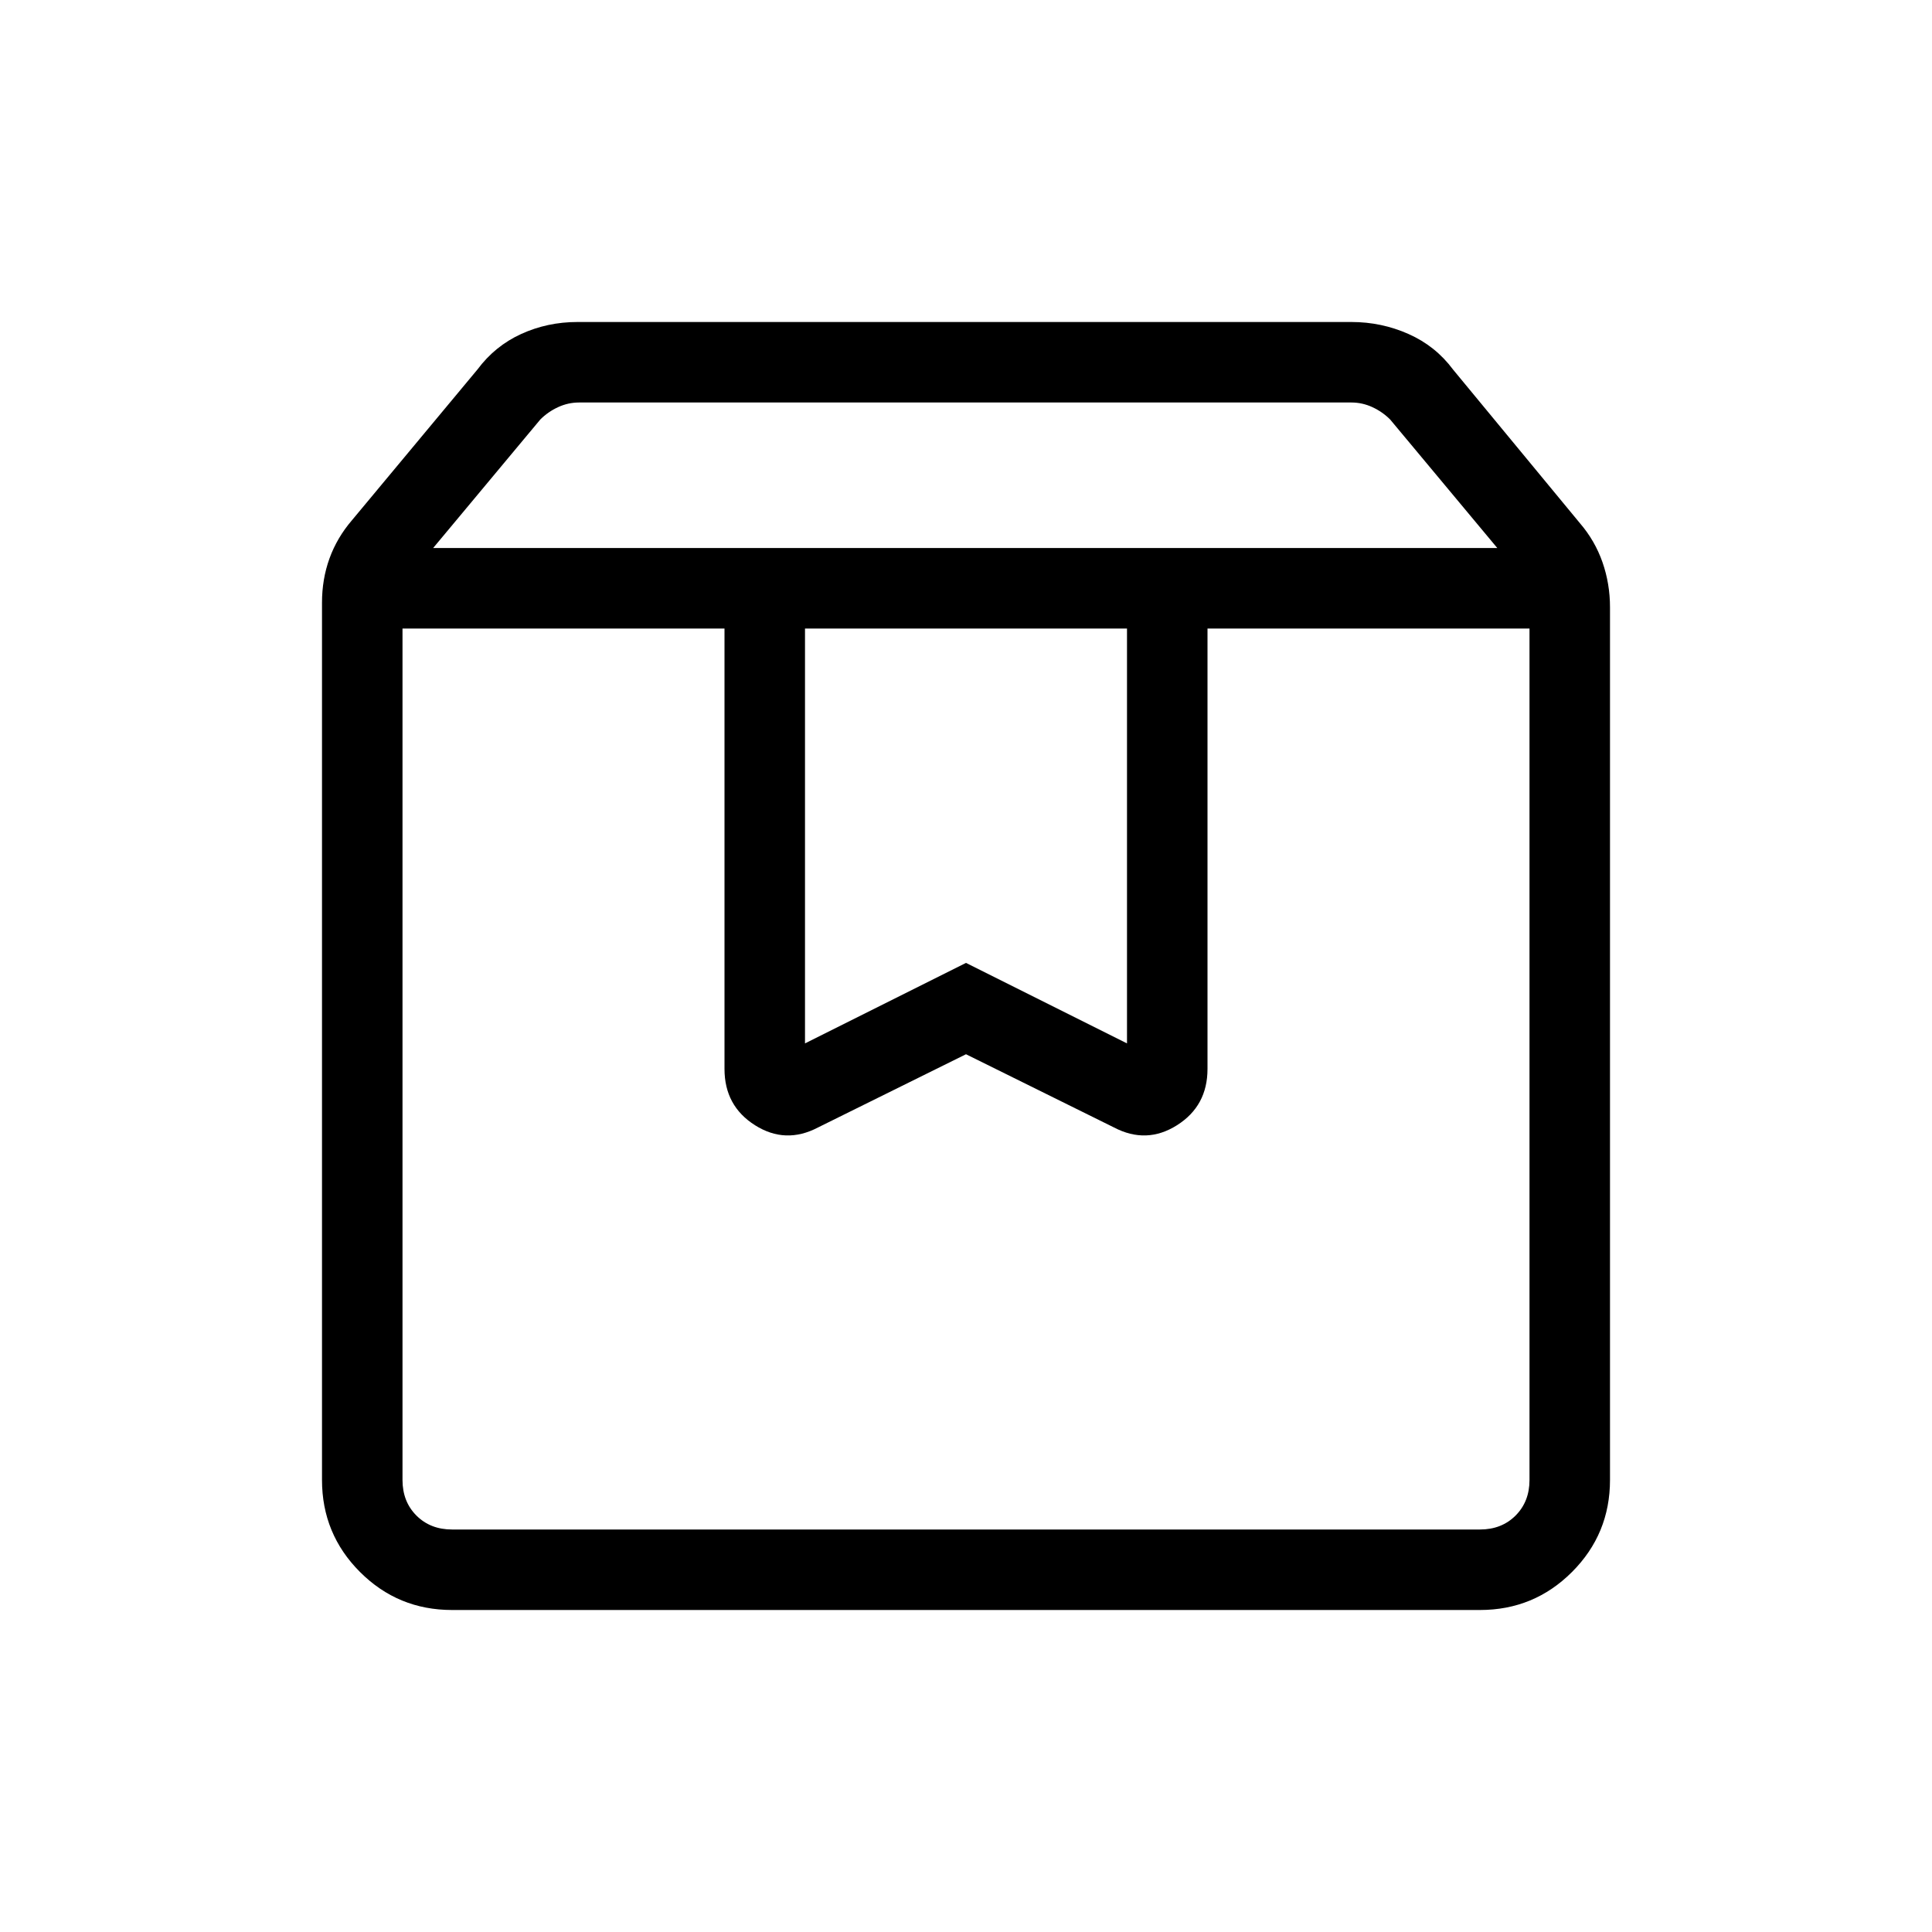 <svg xmlns="http://www.w3.org/2000/svg" height="24" viewBox="0 -960 960 960" width="24"><path d="M200-647.692v423.077q0 10.769 6.923 17.692T224.615-200h510.77q10.769 0 17.692-6.923T760-224.615v-423.077H600v218.846q0 18.385-15.154 27.962-15.153 9.577-31.307 1.115L480-436.154l-73.539 36.385q-16.154 8.462-31.307-1.115Q360-410.461 360-428.846v-218.846H200ZM224.615-160q-26.846 0-45.731-18.884Q160-197.769 160-224.615v-435.924q0-11.692 3.731-22 3.73-10.307 11.192-19l62.307-74.846q8.693-11.692 21.731-17.654Q272-800 286.923-800h384.616q14.923 0 28.346 5.961 13.423 5.962 22.115 17.654L785.077-700q7.462 8.692 11.192 19.384Q800-669.923 800-658.231v433.616q0 26.846-18.884 45.731Q762.231-160 735.385-160h-510.77Zm-9.384-527.693H744l-53.231-63.846q-3.846-3.846-8.846-6.153-5-2.308-10.384-2.308H287.692q-5.385 0-10.384 2.308-5 2.307-8.847 6.153l-53.23 63.846ZM400-647.692v206.153l80-40 80 40v-206.153H400Zm-200 0h560-560Z"/></svg>
